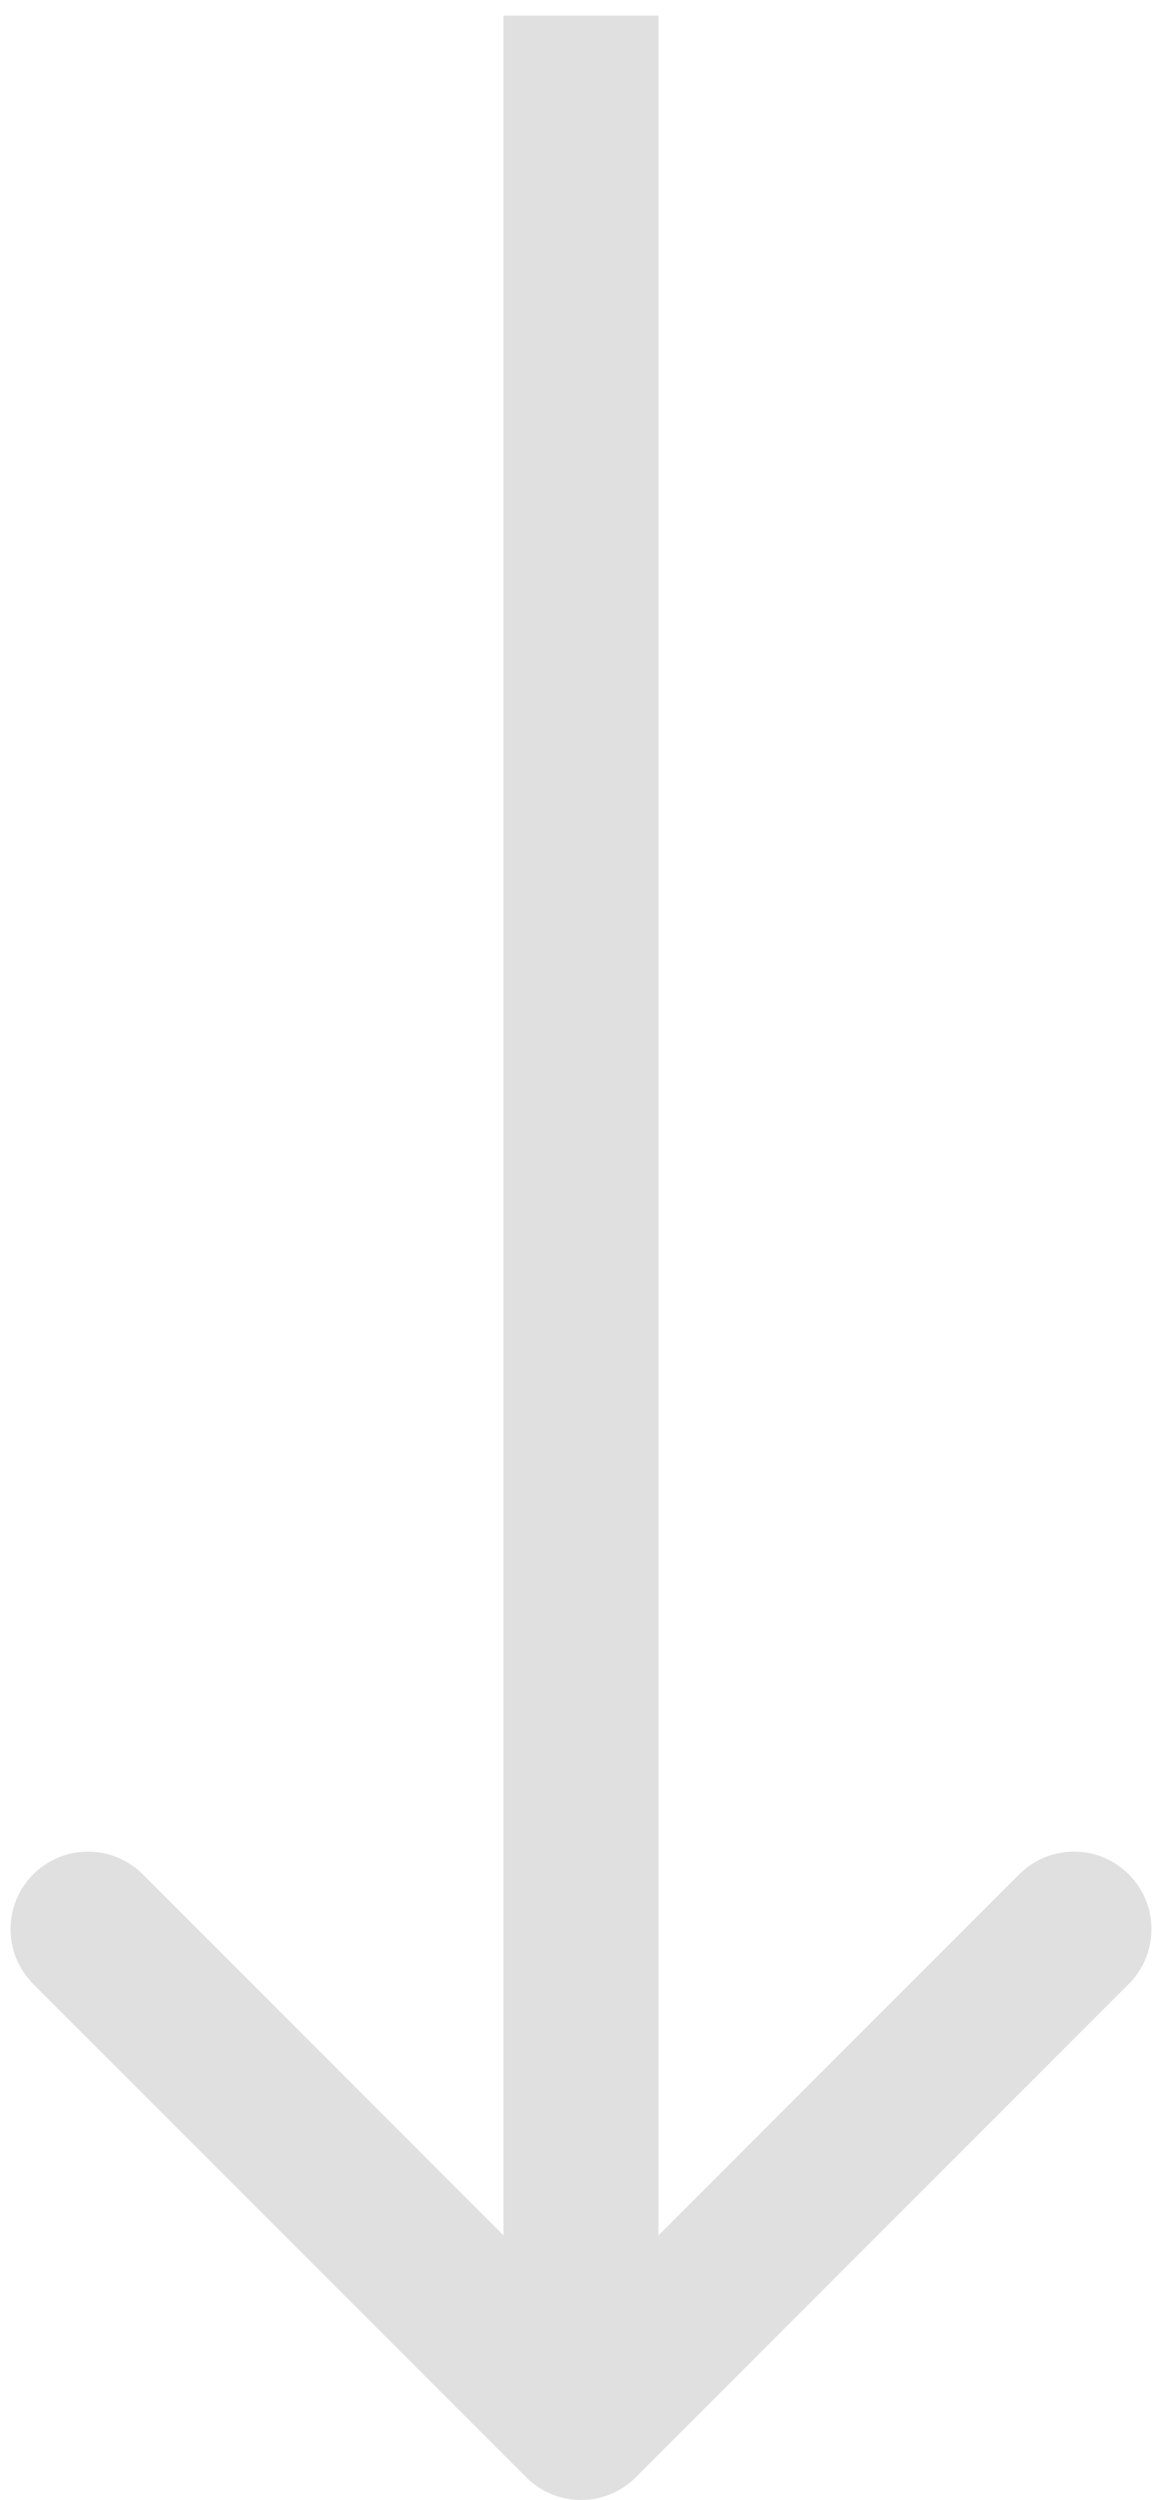 <svg width="60" height="129" viewBox="0 0 60 129" fill="none" xmlns="http://www.w3.org/2000/svg">
<path d="M27.172 127.828C28.734 129.391 31.266 129.391 32.828 127.828L58.284 102.373C59.846 100.811 59.846 98.278 58.284 96.716C56.722 95.154 54.19 95.154 52.627 96.716L30 119.343L7.373 96.716C5.81 95.154 3.278 95.154 1.716 96.716C0.154 98.278 0.154 100.811 1.716 102.373L27.172 127.828ZM26 0.804V125H34V0.804L26 0.804Z" fill="#E1E0E0"/>
</svg>
